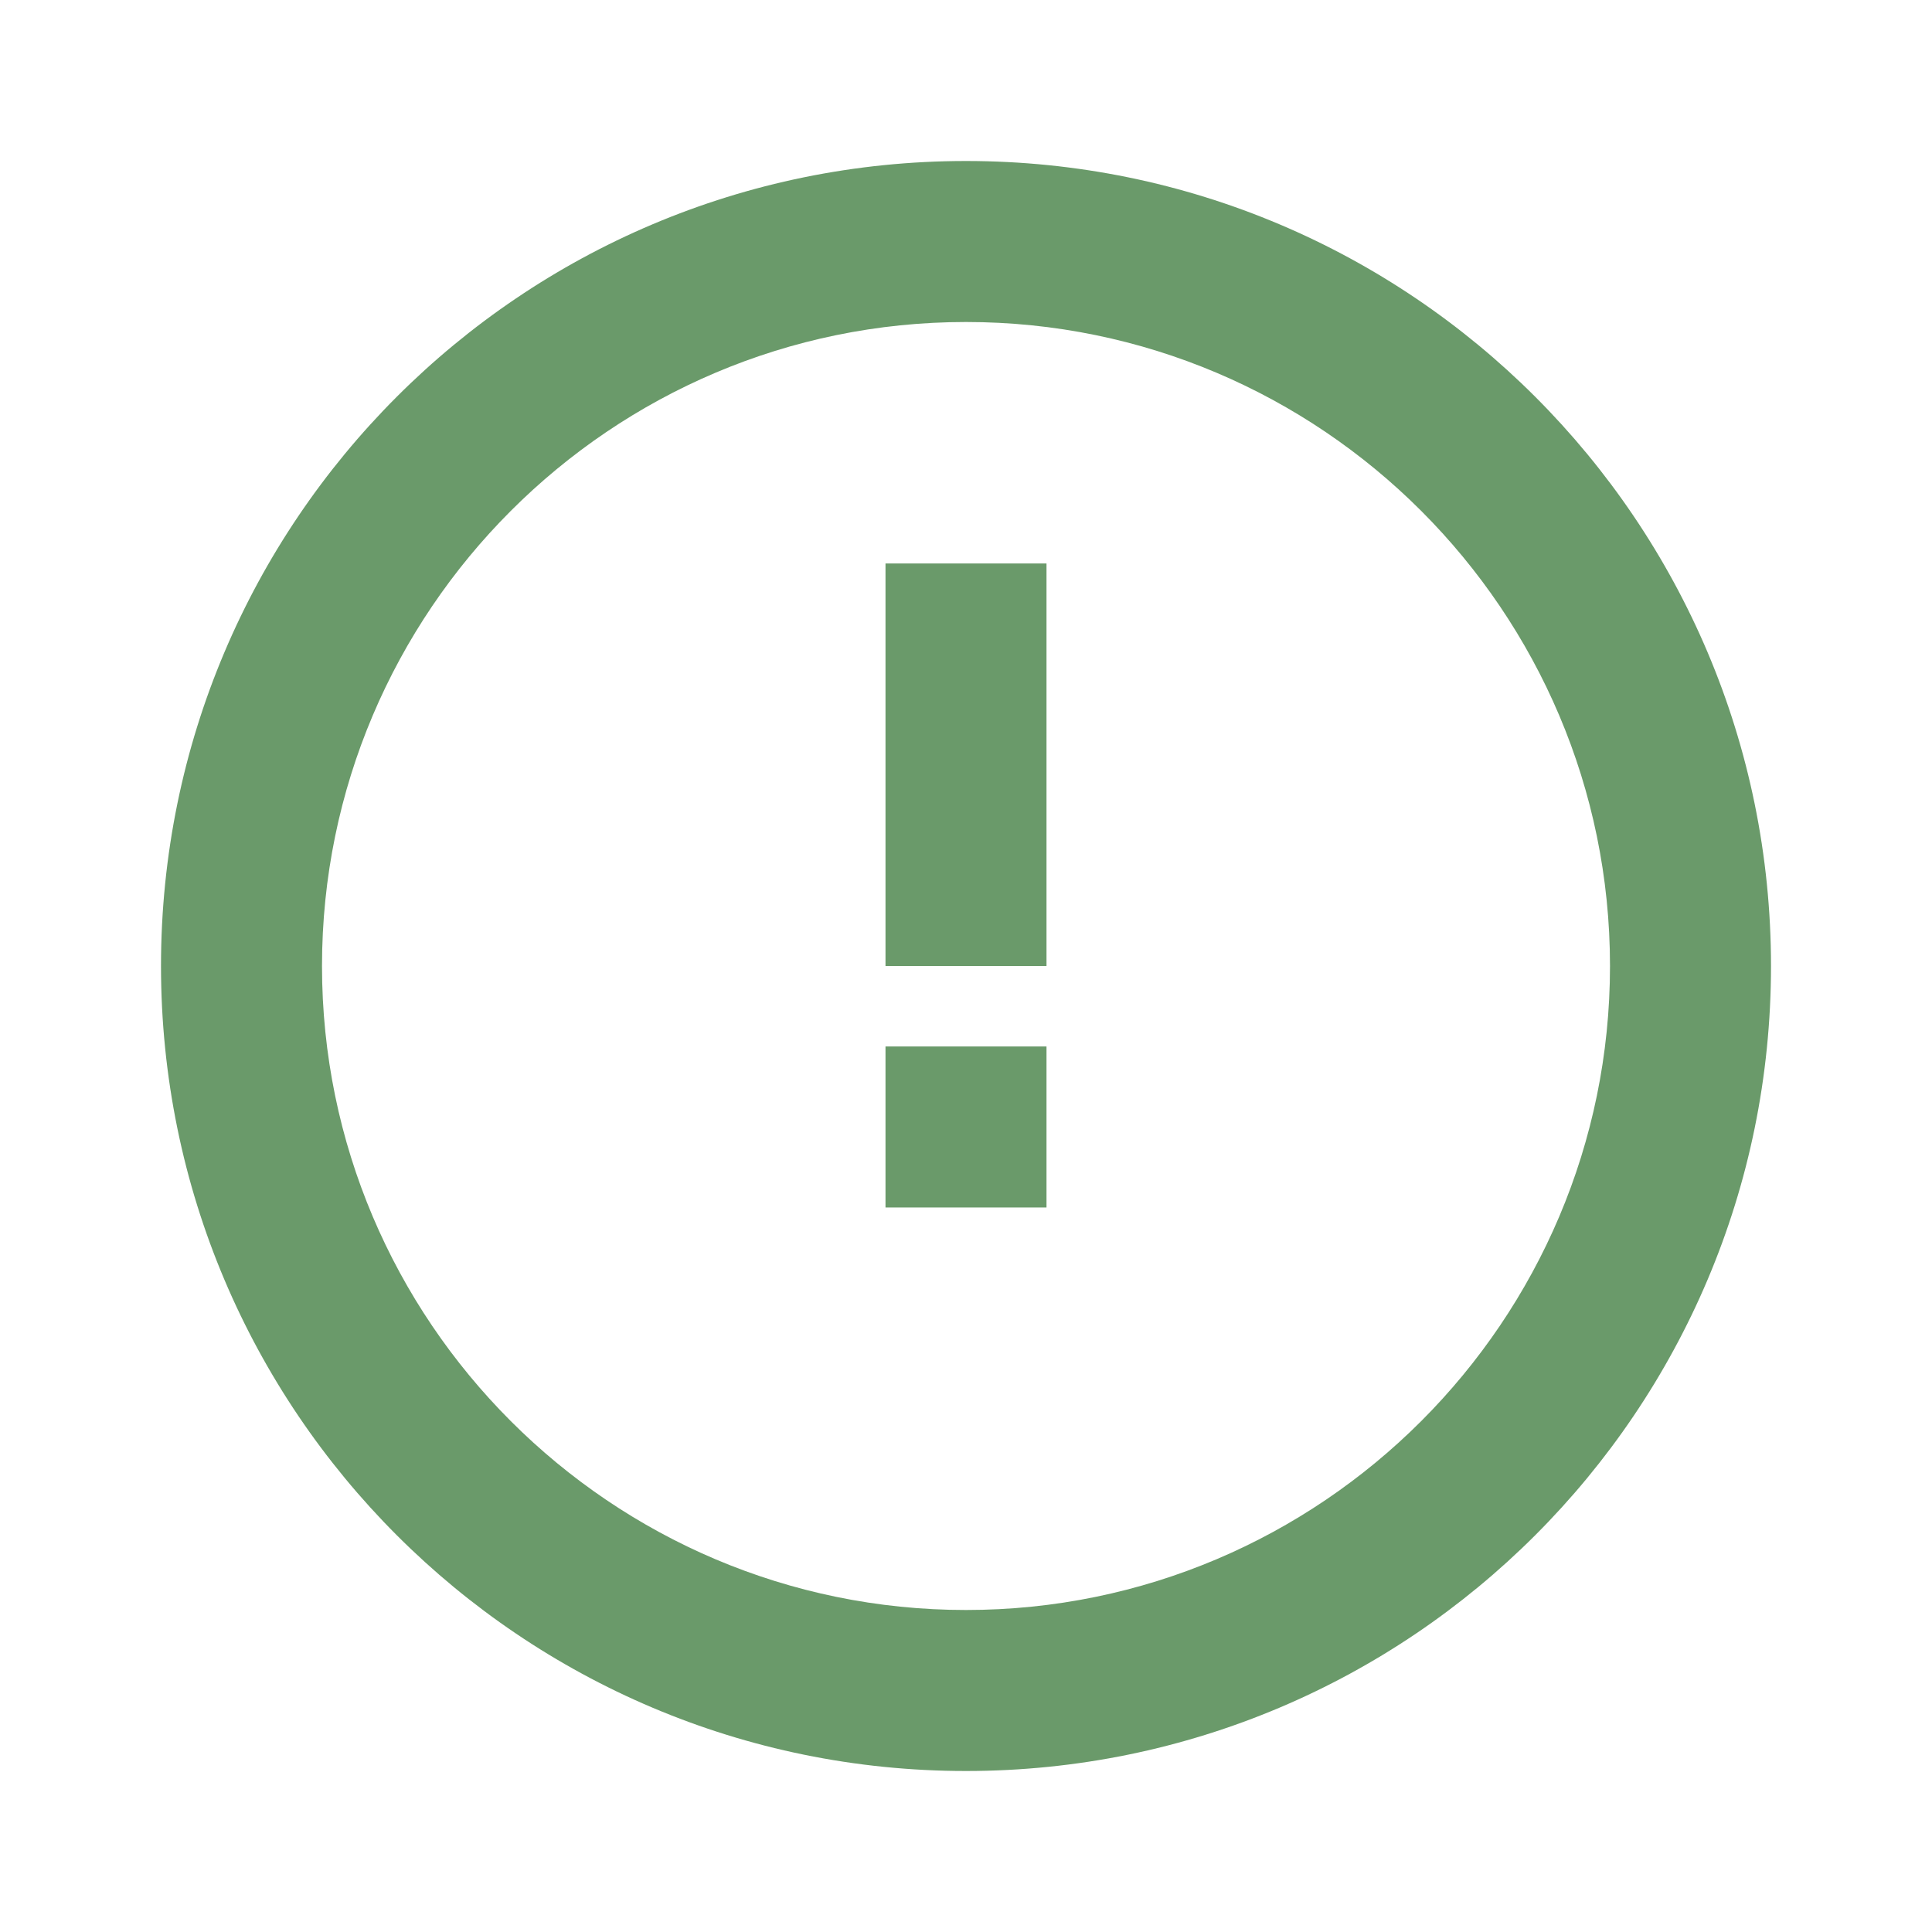 <svg xmlns="http://www.w3.org/2000/svg" viewBox="0 0 24 24" fill="#6A9A6A">
  <path d="M12 2C6.477 2 2 6.477 2 12s4.477 10 10 10 10-4.477 10-10S17.523 2 12 2zm0 18c-4.411 0-8-3.589-8-8s3.589-8 8-8 8 3.589 8 8-3.589 8-8 8zm-1-13h2v5h-2V7zm0 6h2v2h-2v-2z"/>
</svg>
